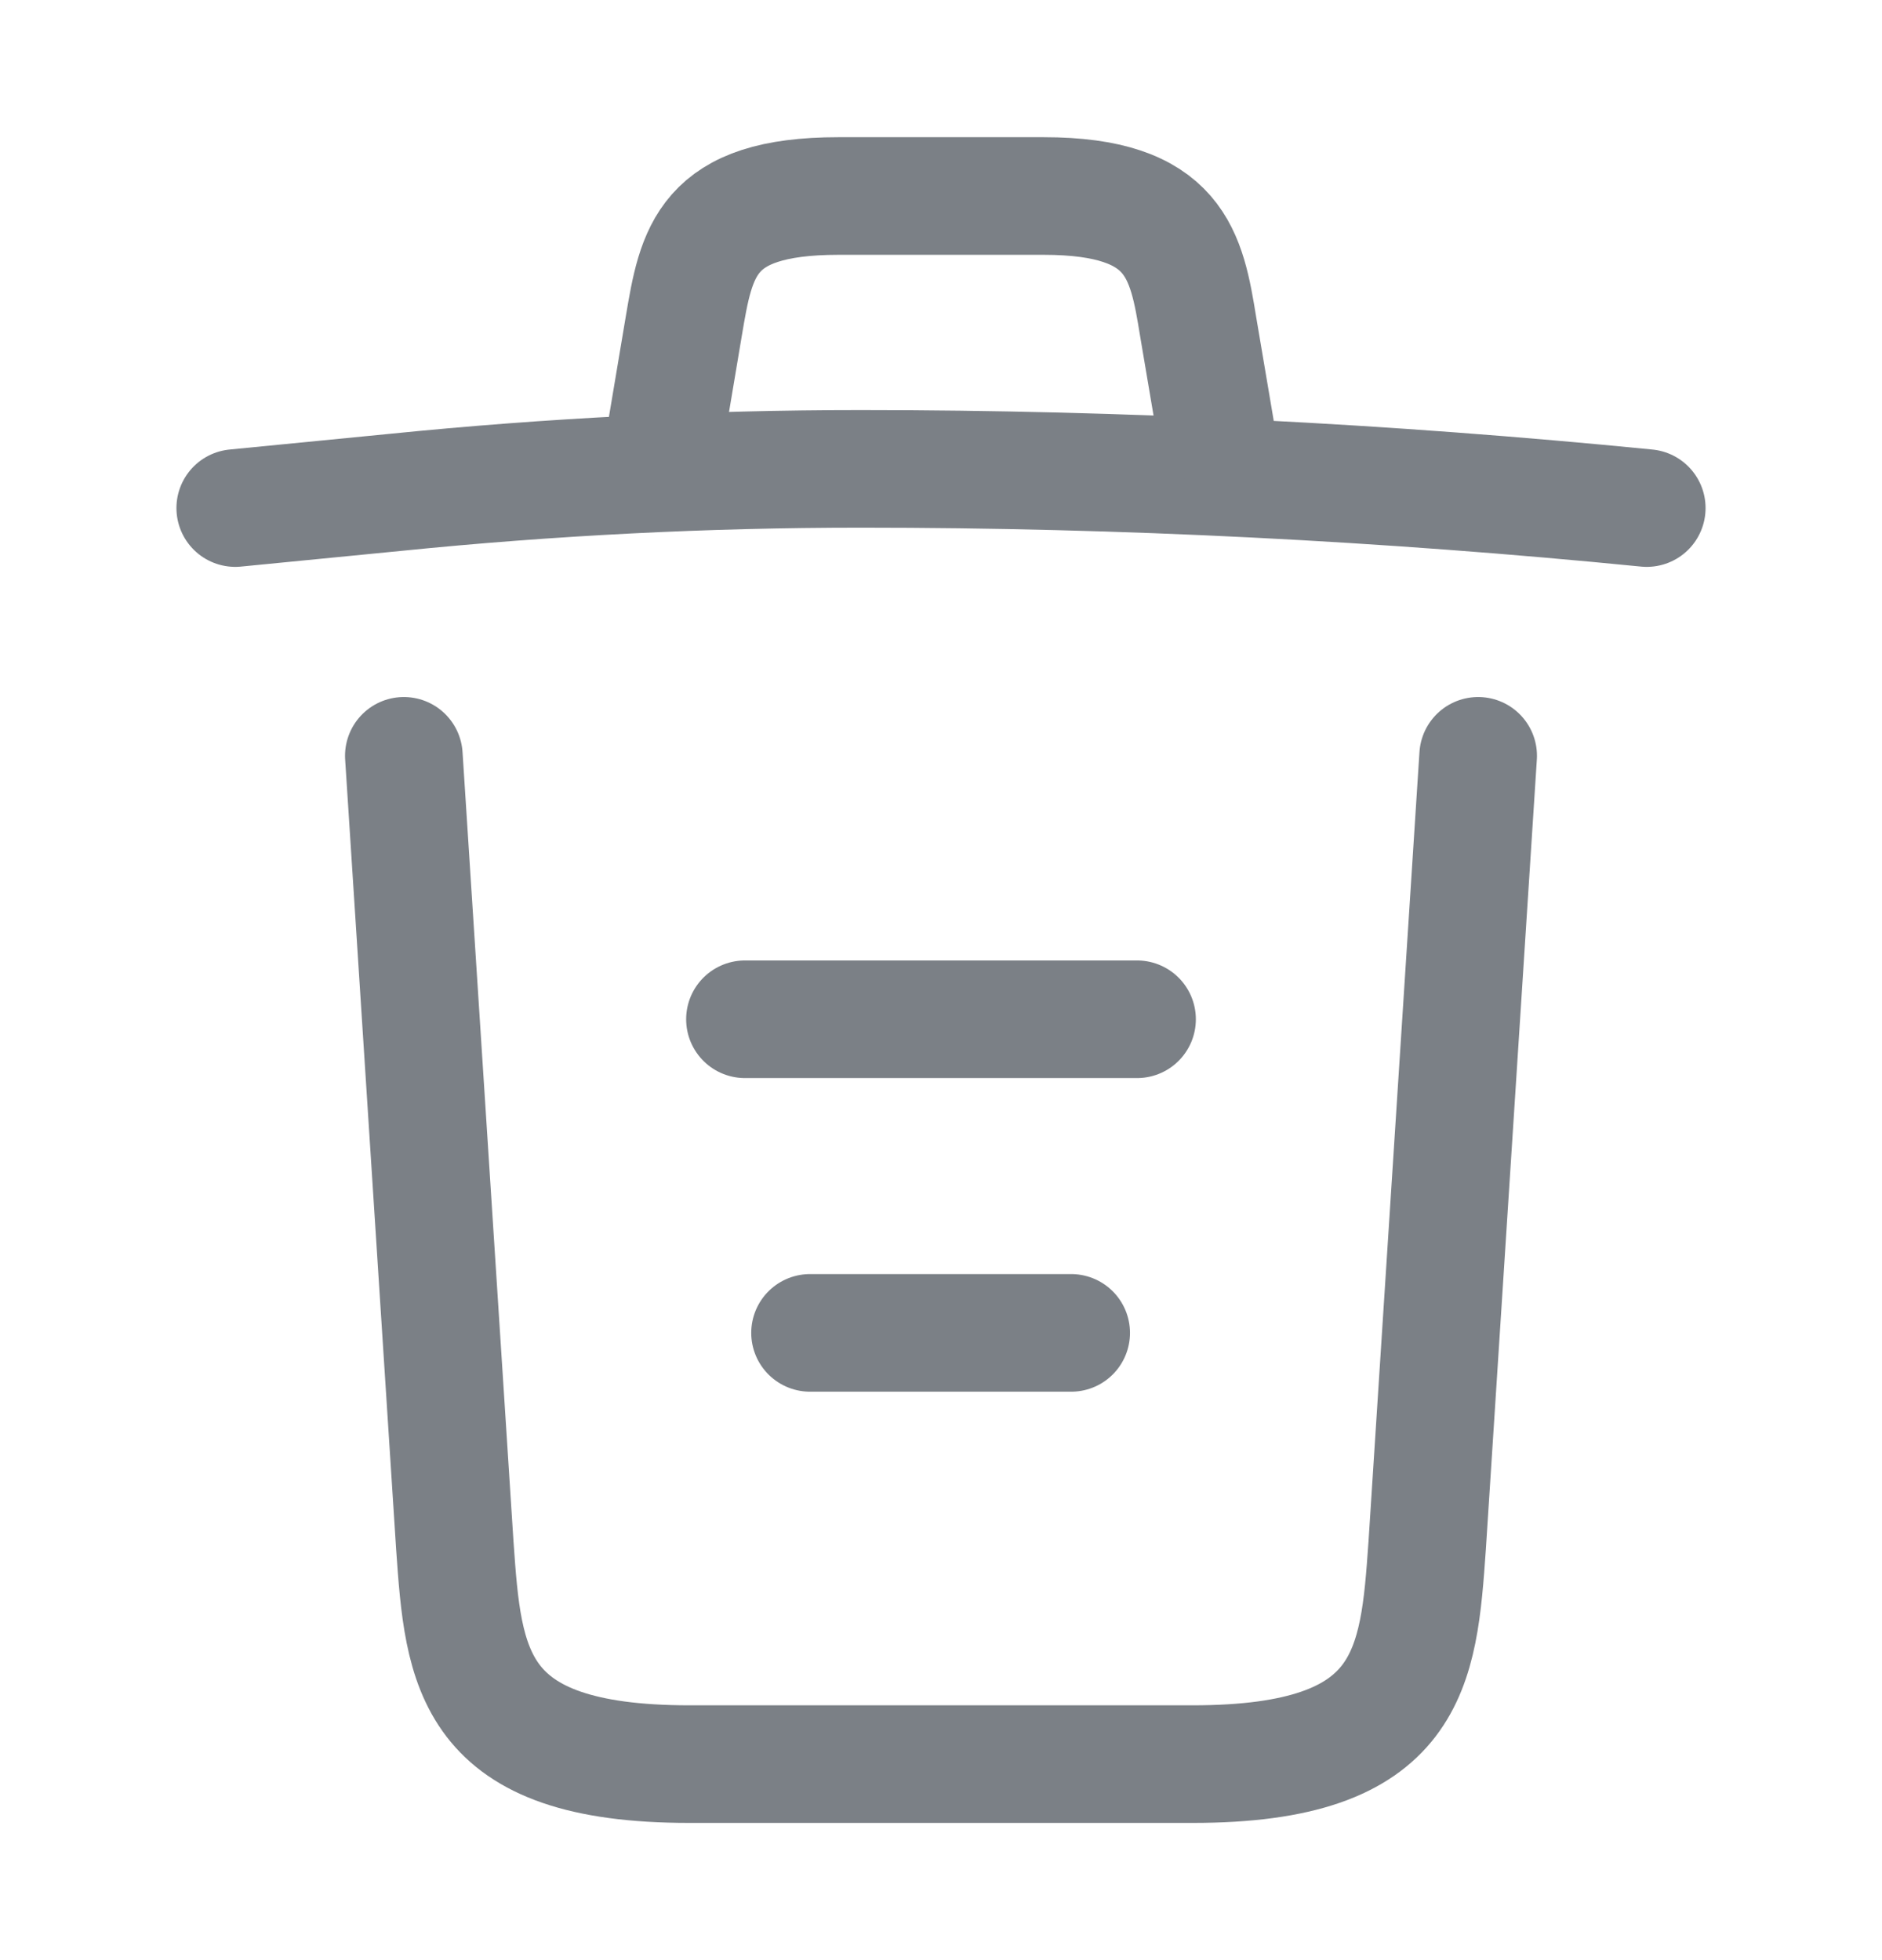 <svg width="24" height="25" viewBox="0 0 24 25" fill="none" xmlns="http://www.w3.org/2000/svg">
<path d="M21 6.48C17.67 6.15 14.32 5.98 10.98 5.98C9 5.98 7.02 6.08 5.04 6.28L3 6.48" stroke="#7B8086" stroke-width="1.5" stroke-linecap="round" stroke-linejoin="round"/>
<path d="M8.5 5.47L8.72 4.16C8.88 3.21 9 2.5 10.69 2.5H13.31C15 2.5 15.13 3.25 15.28 4.17L15.5 5.47" stroke="#7B8086" stroke-width="1.5" stroke-linecap="round" stroke-linejoin="round"/>
<path d="M18.85 9.64L18.2 19.71C18.09 21.28 18 22.5 15.21 22.5H8.79C6 22.5 5.91 21.28 5.8 19.71L5.15 9.64" stroke="#7B8086" stroke-width="1.5" stroke-linecap="round" stroke-linejoin="round"/>
<path d="M10.33 17H13.66" stroke="#7B8086" stroke-width="1.5" stroke-linecap="round" stroke-linejoin="round"/>
<path d="M9.5 13H14.5" stroke="#7B8086" stroke-width="1.5" stroke-linecap="round" stroke-linejoin="round"/>
</svg>

